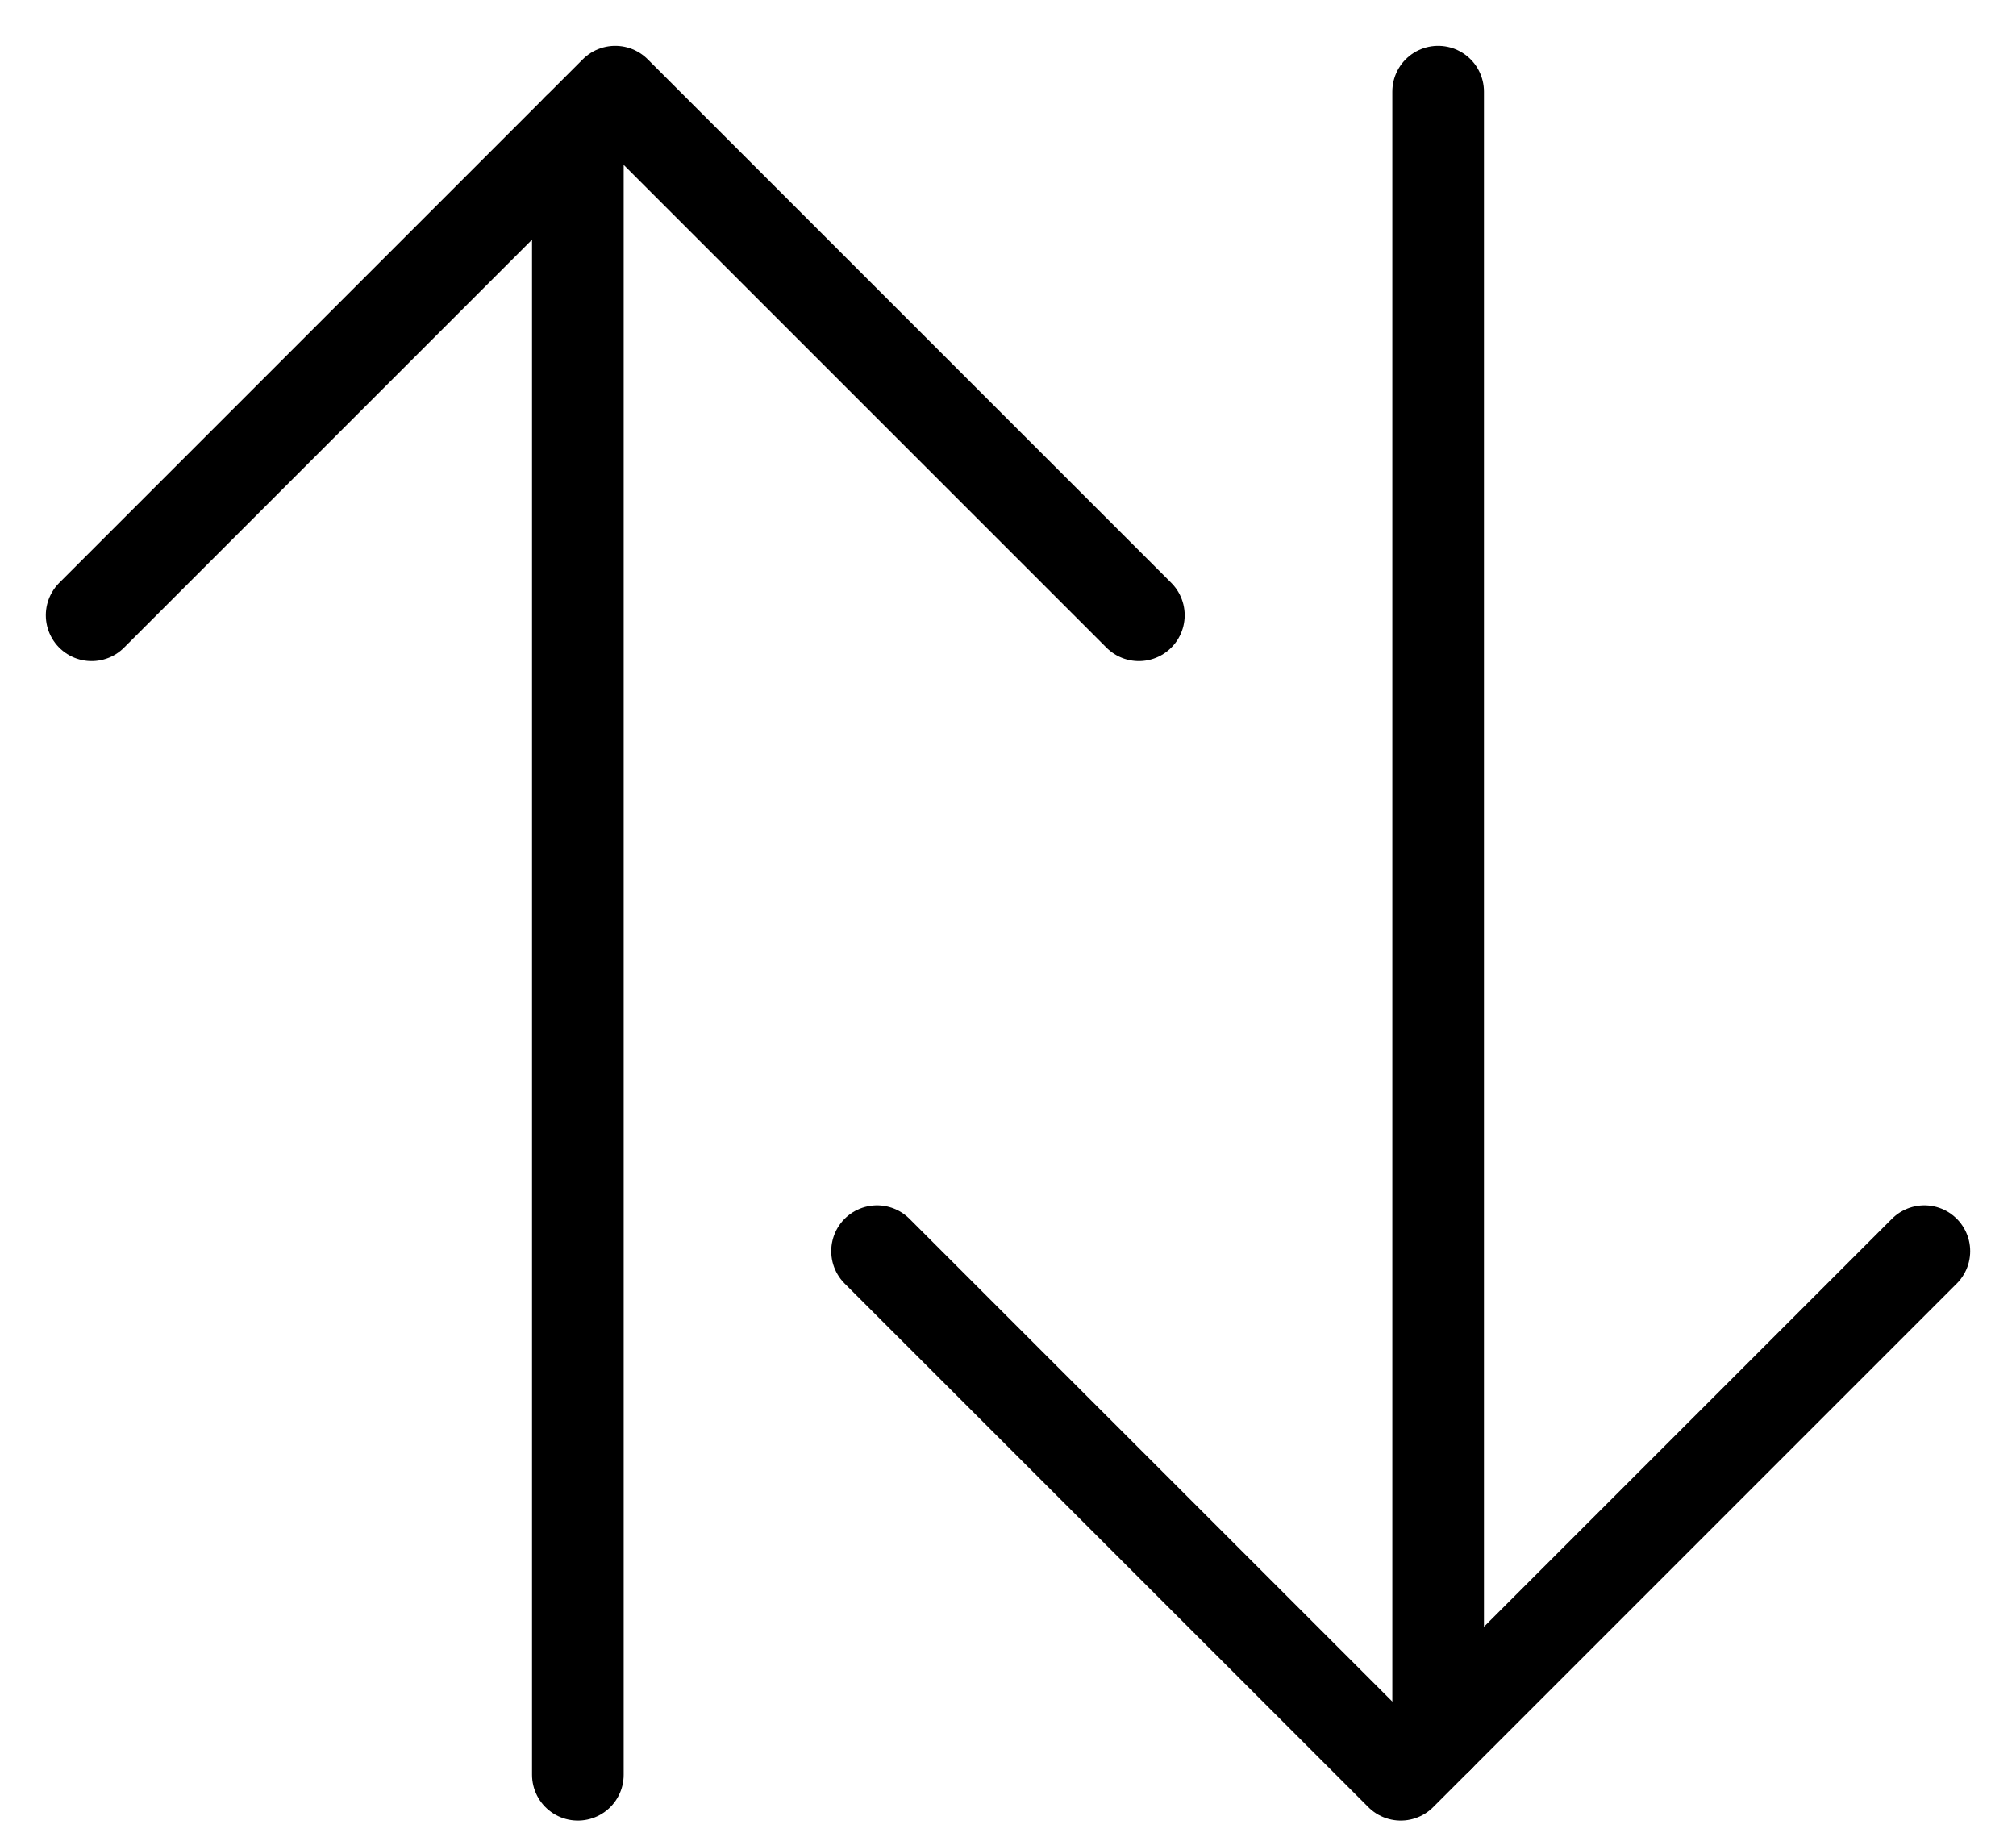 <svg width="22" height="20" viewBox="0 0 22 20" fill="none" xmlns="http://www.w3.org/2000/svg">
<path d="M15.694 1L15.694 18.959" stroke="currentColor" stroke-linecap="round" stroke-linejoin="round"/>
<path d="M6.306 19.367L6.306 1.408" stroke="currentColor" stroke-linecap="round" stroke-linejoin="round"/>
<path d="M9.571 13.653L15.286 19.367L21 13.653" stroke="currentColor" stroke-linecap="round" stroke-linejoin="round"/>
<path d="M12.428 6.714L6.714 1L1 6.714" stroke="currentColor" stroke-linecap="round" stroke-linejoin="round"/>
</svg>
